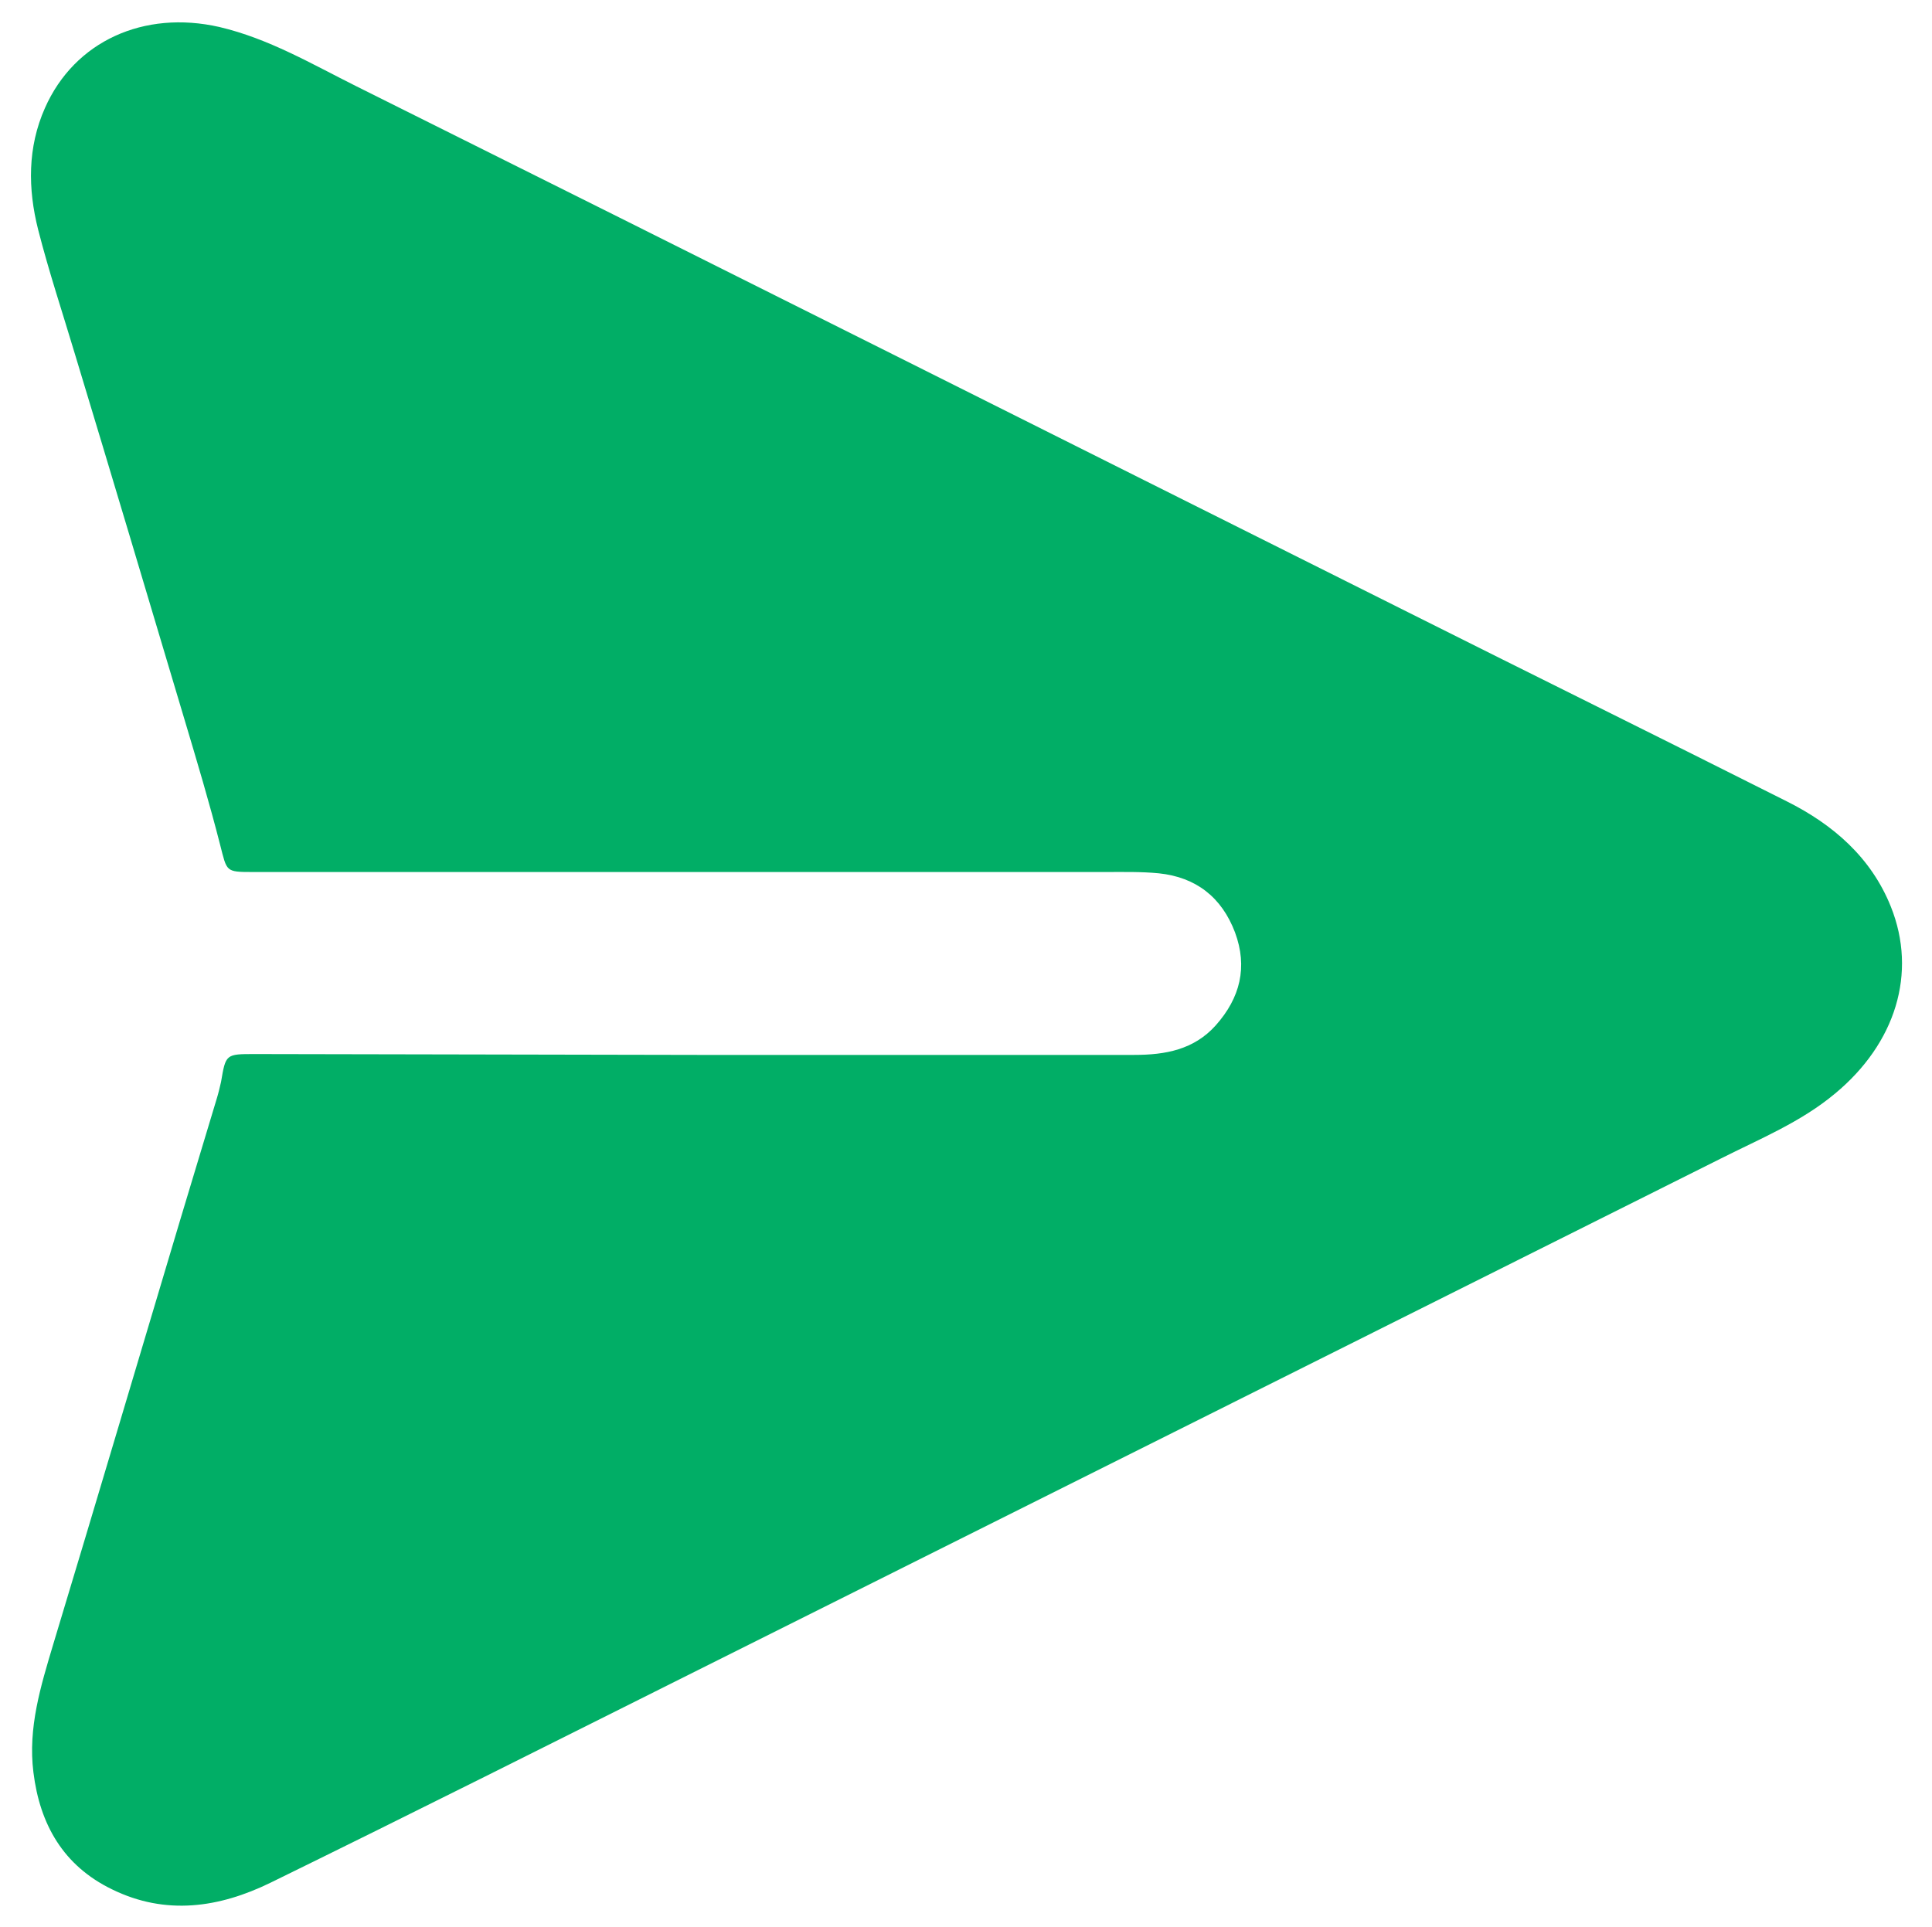 <?xml version="1.0" encoding="utf-8"?>
<!-- Generator: Adobe Illustrator 25.4.1, SVG Export Plug-In . SVG Version: 6.00 Build 0)  -->
<svg version="1.1" id="Слой_1" xmlns="http://www.w3.org/2000/svg" xmlns:xlink="http://www.w3.org/1999/xlink" x="0px" y="0px"
	 viewBox="0 0 451 450" style="enable-background:new 0 0 451 450;" xml:space="preserve">
<style type="text/css">
	.st0{fill:#01AE66;}
</style>
<g>
	<g>
		<path class="st0" d="M162.8,246.3c34,0,68,0,102,0c7.2,0,13.9-1.2,19-6.9c5.7-6.4,7.5-13.6,4.5-21.7c-3.1-8.2-9.1-12.9-17.8-13.8
			c-4.1-0.4-8.3-0.3-12.5-0.3c-66.3,0-132.6,0-199,0c-6.4,0-6-0.1-7.6-6.3c-2.5-9.8-5.4-19.5-8.3-29.2c-8.5-28.5-17-57-25.6-85.4
			c-2.9-9.7-6.1-19.3-8.6-29.1c-2.4-9.5-2.5-19.2,1.6-28.4C17.4,9.6,33.6,2.3,51.2,6.3C62.7,9,72.7,14.9,83.1,20.1
			C165,60.9,246.8,102,328.6,142.9c29.5,14.8,59.1,29.4,88.5,44.2c10.8,5.4,19.7,13.1,24.3,24.6c6.2,15.5,1.1,31.9-13,43.6
			c-8,6.7-17.6,10.6-26.7,15.2C322,310.4,242.4,350.2,162.8,390c-33.2,16.6-66.4,33.3-99.7,49.6c-11.9,5.8-24.4,7.7-37,1.5
			C14.8,435.6,9.3,426,7.8,413.8c-1.3-10.4,1.7-20.1,4.6-29.8c10-33.1,19.8-66.2,29.7-99.3c2.8-9.4,5.7-18.8,8.5-28.2
			c0.4-1.3,0.7-2.6,1-3.9c1.1-6.5,1.1-6.5,7.9-6.5C93.8,246.2,128.3,246.2,162.8,246.3C162.8,246.2,162.8,246.3,162.8,246.3z"/>
	</g>
</g>
</svg>
